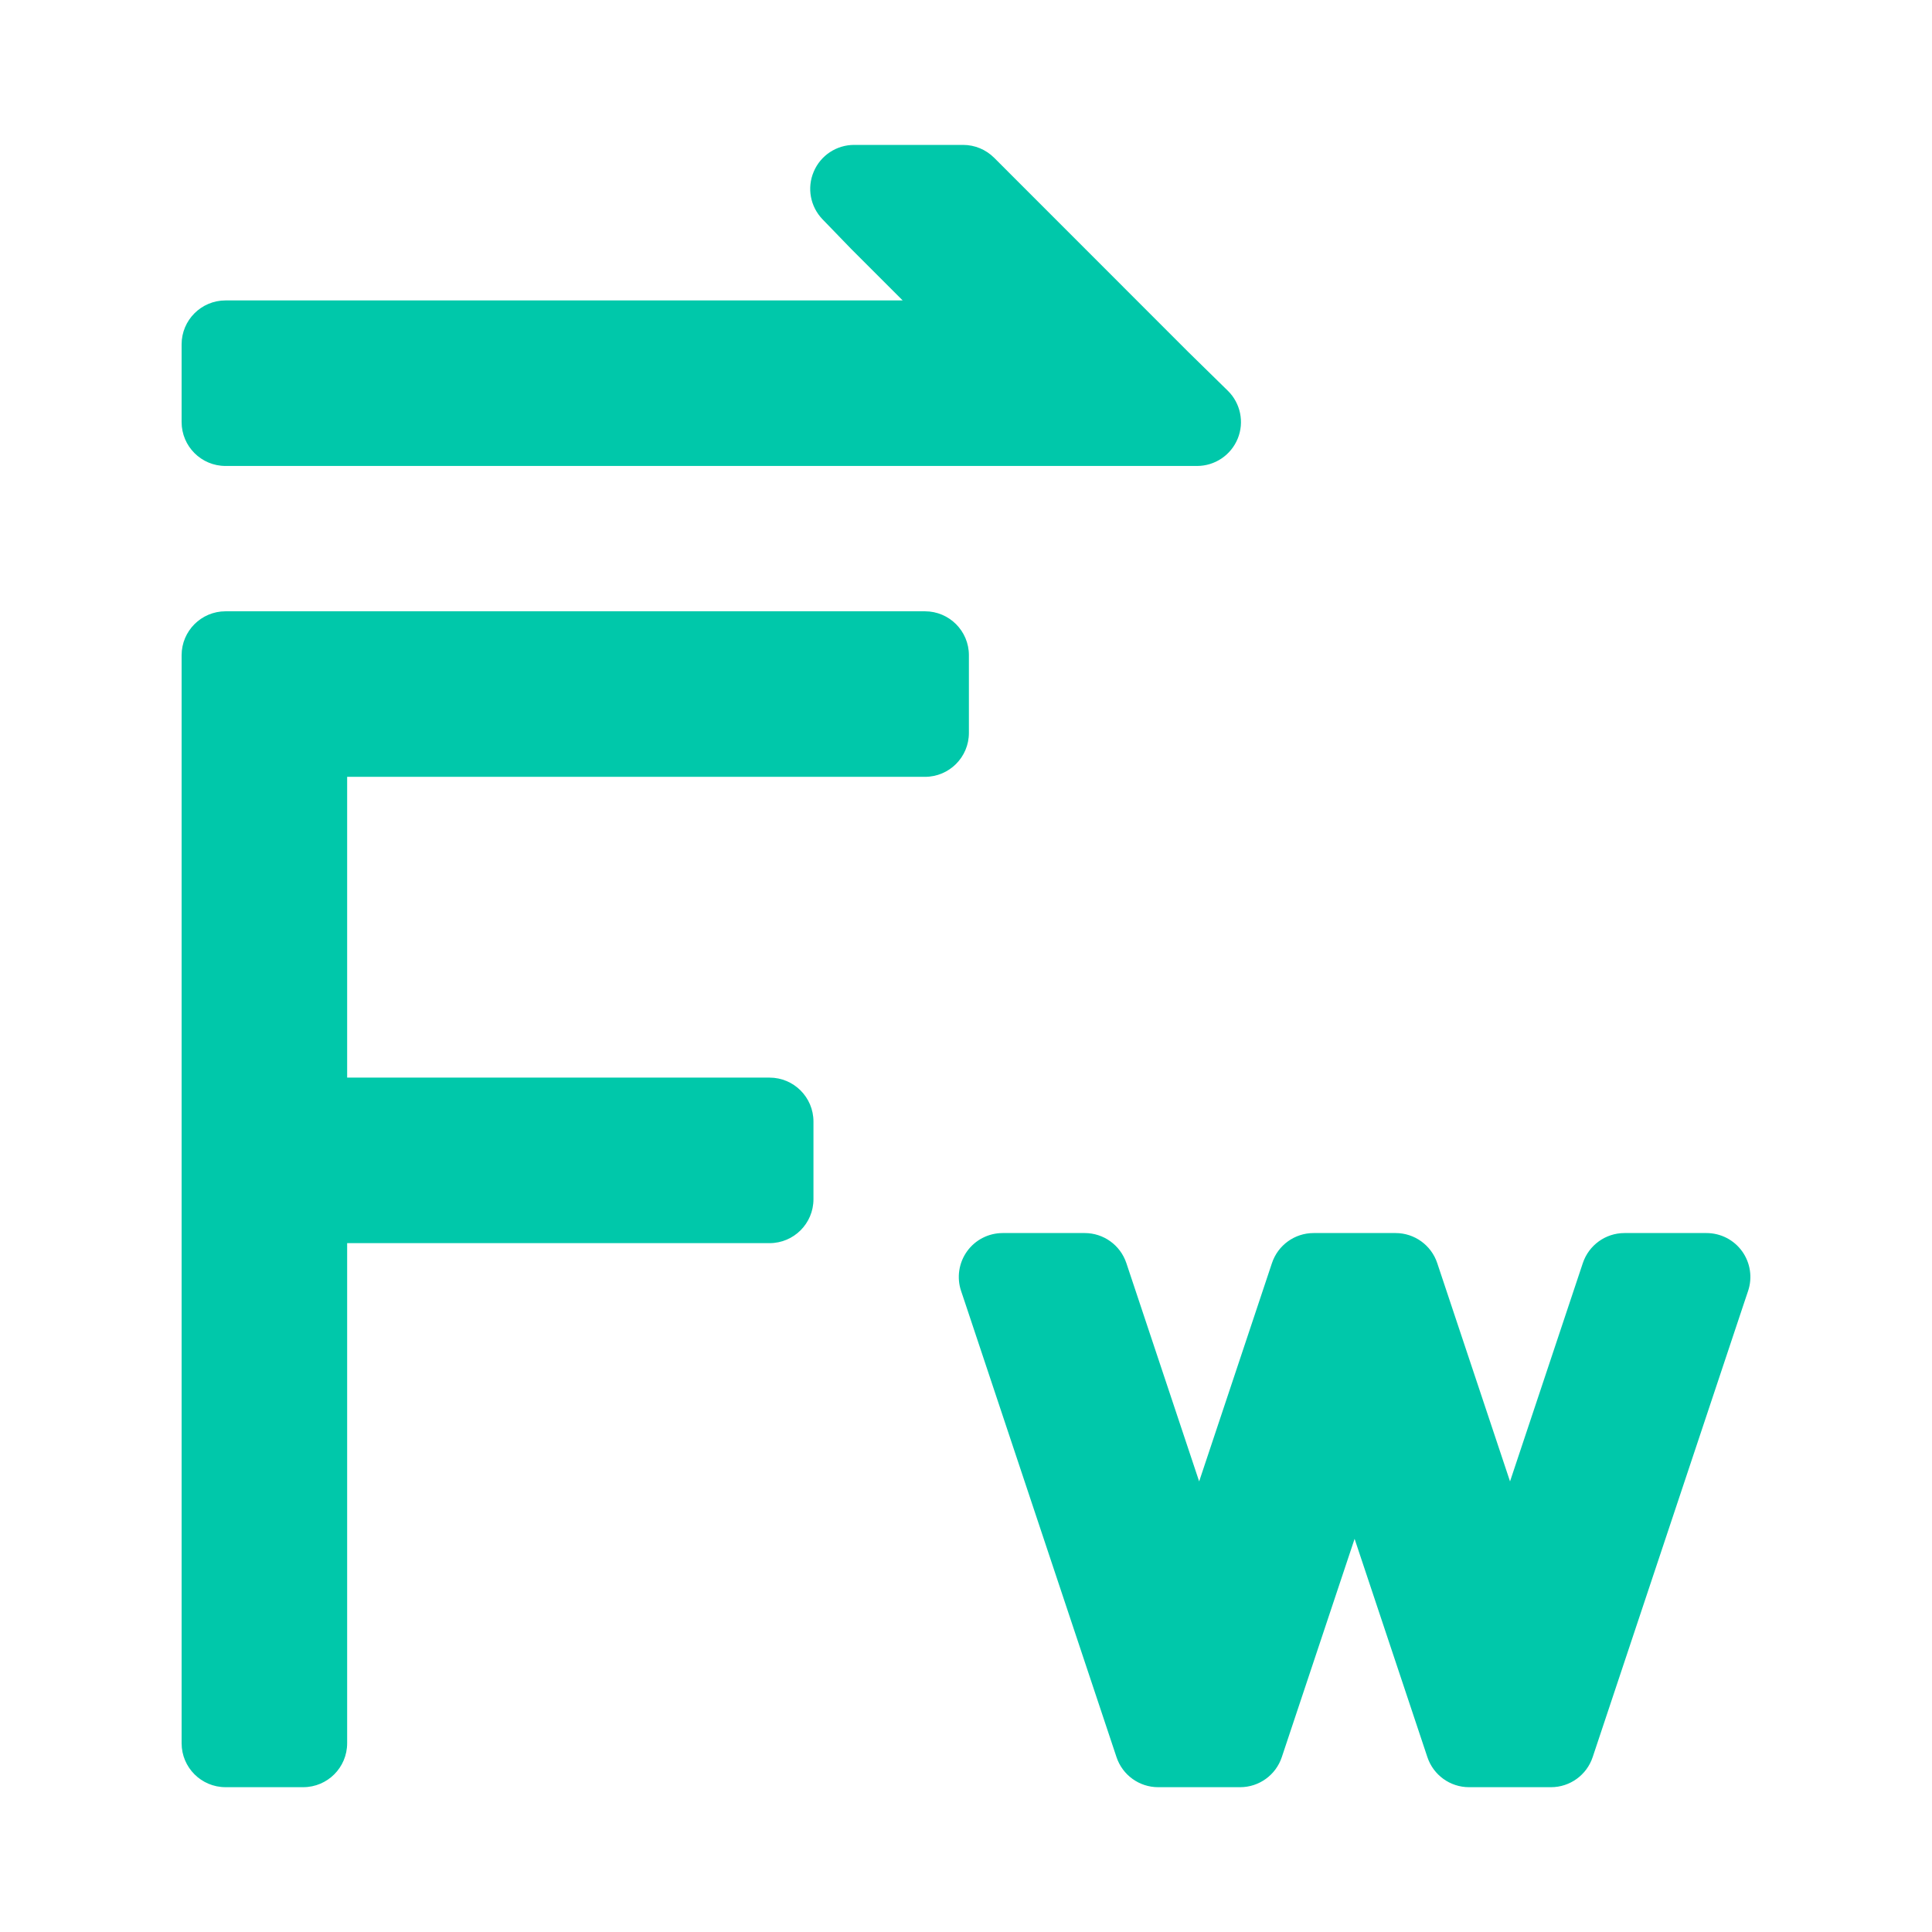 <svg viewBox="0 0 22 22" xmlns="http://www.w3.org/2000/svg"><path fill="rgb(0, 200, 170)" d="m11.321 1.797 2.21 2.211.45.441c.145.142.19.358.113.546s-.26.311-.463.311h-11.063c-.276 0-.5-.224-.5-.5v-.885c0-.276.224-.5.5-.5h7.711l-.587-.587-.325-.336c-.14-.145-.18-.358-.101-.543.078-.185.259-.305.46-.305h1.241c.133 0 .26.053.354.147zm-.288 5.664v.885c0 .276-.224.5-.5.5h-6.58v3.425h4.81c.276 0 .5.224.5.5v.885c0 .276-.224.5-.5.5h-4.81v5.695c0 .276-.224.5-.5.5h-.885c-.276 0-.5-.224-.5-.5v-12.39c0-.276.224-.5.5-.5h7.965c.276 0 .5.224.5.5zm1.793 6.922.829 2.486.829-2.486c.068-.204.259-.342.474-.342h.934c.215 0 .406.138.474.342l.829 2.486.829-2.486c.068-.204.259-.342.474-.342h.934c.161 0 .312.077.406.208s.119.299.068.451l-.047.14-1.723 5.169c-.068.204-.259.342-.474.342h-.934c-.215 0-.406-.138-.474-.342l-.829-2.486-.829 2.486c-.068.204-.259.342-.474.342h-.934c-.215 0-.406-.138-.474-.342l-1.723-5.169-.047-.14c-.051-.152-.026-.32.068-.451s.245-.208.406-.208h.934c.215 0 .406.138.474.342z"/></svg>